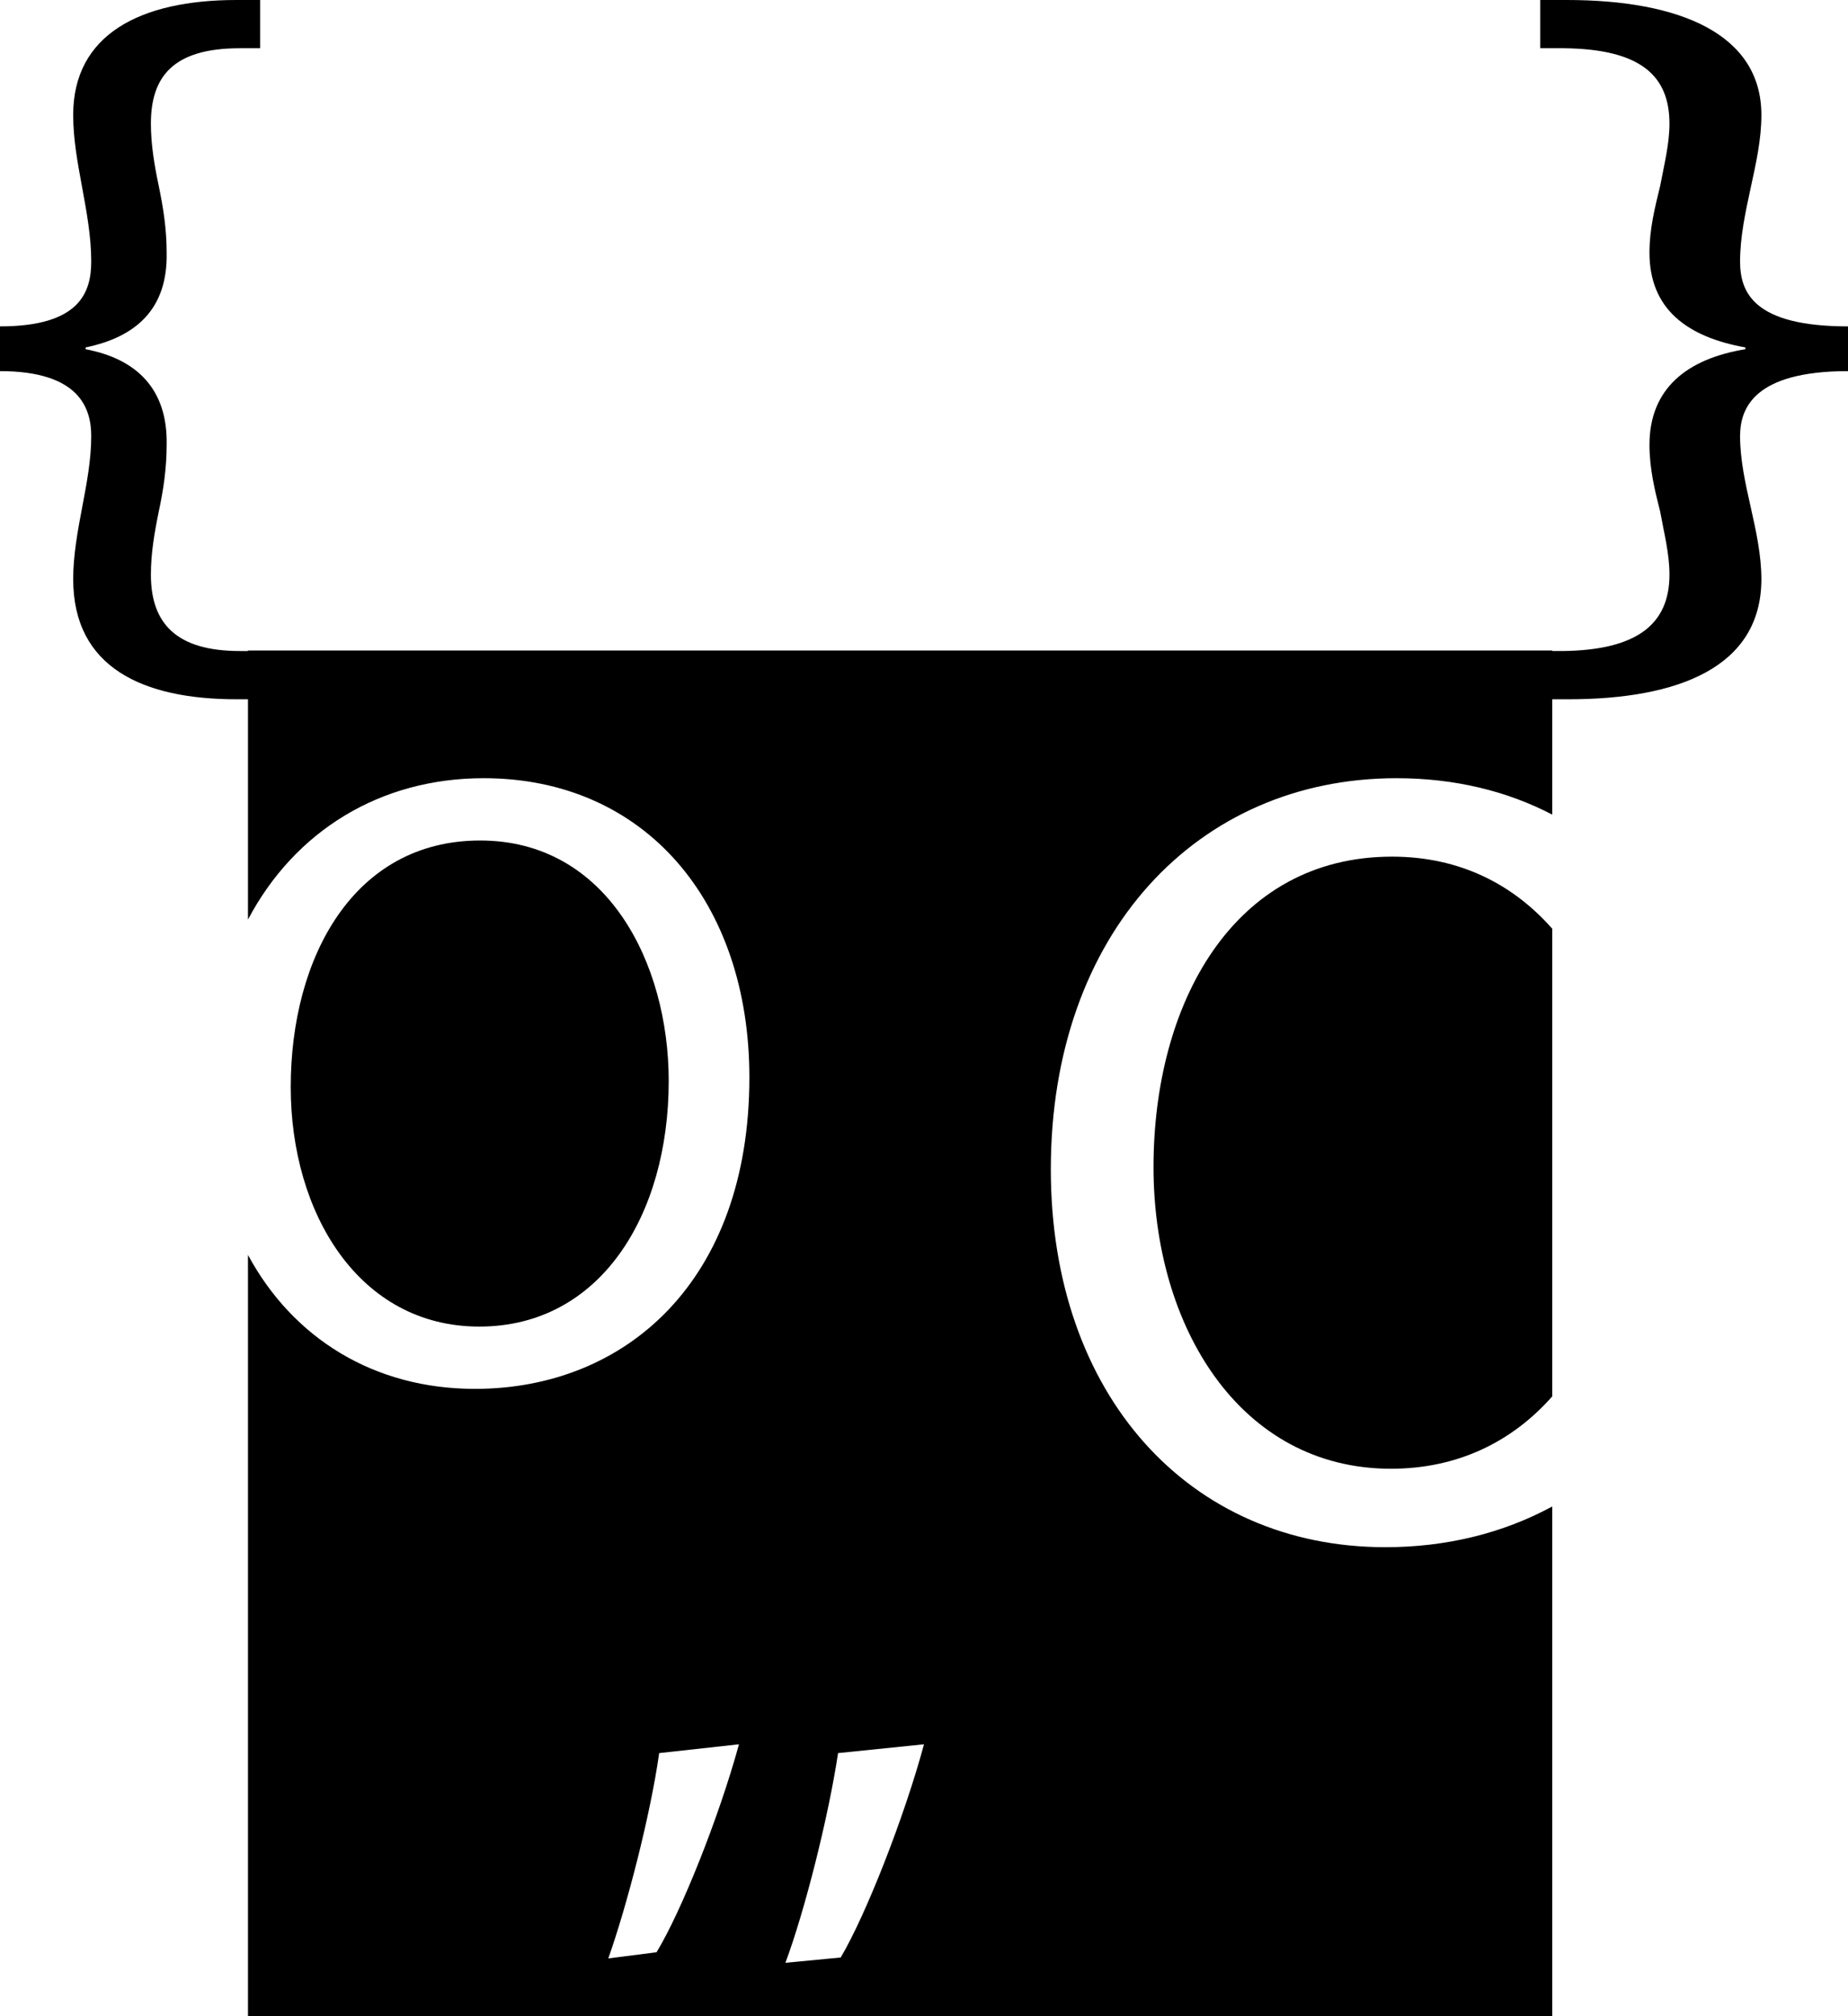 <svg version="1.1" id="Ebene_1" xmlns="http://www.w3.org/2000/svg" xmlns:xlink="http://www.w3.org/1999/xlink" x="0px" y="0px"
	 width="92.639px" height="101.027px" viewBox="0 0 92.639 101.027" enable-background="new 0 0 92.639 101.027"
	 xml:space="preserve">
<g>
	<path d="M33.522,54.16c0-5.891-3.078-12.046-9.452-12.046c-6.331,0-9.496,5.847-9.496,12.354c0,6.33,3.429,12.002,9.452,12.002
		C30.092,66.47,33.522,60.886,33.522,54.16"/>
	<path d="M42.143,98.083l-2.77,0.264c0.968-2.594,2.155-7.297,2.639-10.507l4.308-0.44C45.308,91.137,43.374,96.017,42.143,98.083
		 M32.912,97.82l-2.419,0.308c0.923-2.594,2.111-7.167,2.551-10.288l4-0.44C36.033,91.093,34.143,95.798,32.912,97.82
		 M92.639,18.596v-2.242c-4.742,0-5.41-1.715-5.41-3.253c0-1.231,0.267-2.462,0.533-3.693c0.268-1.231,0.535-2.418,0.535-3.649
		C88.297,1.714,84.223,0,78.546,0H77.21v2.417h1.202c3.875,0.045,5.277,1.408,5.277,3.782c0,1.011-0.267,2.066-0.467,3.121
		c-0.268,1.099-0.535,2.154-0.535,3.341c0,2.813,1.87,4.221,4.809,4.748v0.088c-2.939,0.483-4.809,1.978-4.809,4.792
		c0,1.187,0.267,2.286,0.535,3.341c0.2,1.099,0.467,2.11,0.467,3.166c0,2.461-1.603,3.78-5.344,3.824h-0.533v-0.026H12.431v0.026
		h-0.407c-3.162,0-4.46-1.363-4.46-3.824c0-1.056,0.17-2.067,0.395-3.166c0.227-1.055,0.395-2.154,0.395-3.341
		c0.057-2.814-1.524-4.309-4.064-4.792v-0.088c2.54-0.527,4.121-1.935,4.064-4.748c0-1.187-0.168-2.242-0.395-3.341
		C7.734,8.265,7.564,7.21,7.564,6.199c0-2.374,1.129-3.782,4.46-3.782h1.015V0h-1.185C7.056,0,3.669,1.714,3.669,5.759
		c0,1.231,0.226,2.418,0.452,3.649c0.226,1.231,0.452,2.462,0.452,3.693c0,1.538-0.565,3.253-4.573,3.253v2.242
		c4.008,0,4.573,1.89,4.573,3.254c0,1.187-0.226,2.373-0.452,3.56c-0.226,1.187-0.452,2.418-0.452,3.605
		c0,4.441,3.5,6.023,8.185,6.023h0.577v11.038c2.351-4.451,6.641-7.083,11.814-7.083c8.09,0,13.321,6.199,13.321,14.991
		c0,10.199-6.198,15.607-13.76,15.607c-5.042,0-9.114-2.521-11.375-6.711v38.147h65.381V75.484c-2.484,1.349-5.335,2.04-8.361,2.04
		c-9.854,0-16.774-7.639-16.774-18.933c0-11.847,7.363-19.598,17.327-19.598c2.924,0,5.549,0.645,7.808,1.824v-5.779h0.801
		c5.476,0,9.684-1.582,9.684-6.023c0-1.187-0.267-2.418-0.535-3.605c-0.266-1.187-0.533-2.373-0.533-3.56
		C87.229,20.486,87.897,18.596,92.639,18.596"/>
	<path d="M69.783,42.923c-7.972,0-11.958,7.363-11.958,15.557c0,7.972,4.318,15.113,11.903,15.113c3.369,0,6.092-1.369,8.084-3.625
		V46.534C75.877,44.338,73.209,42.923,69.783,42.923"/>
</g>
</svg>
